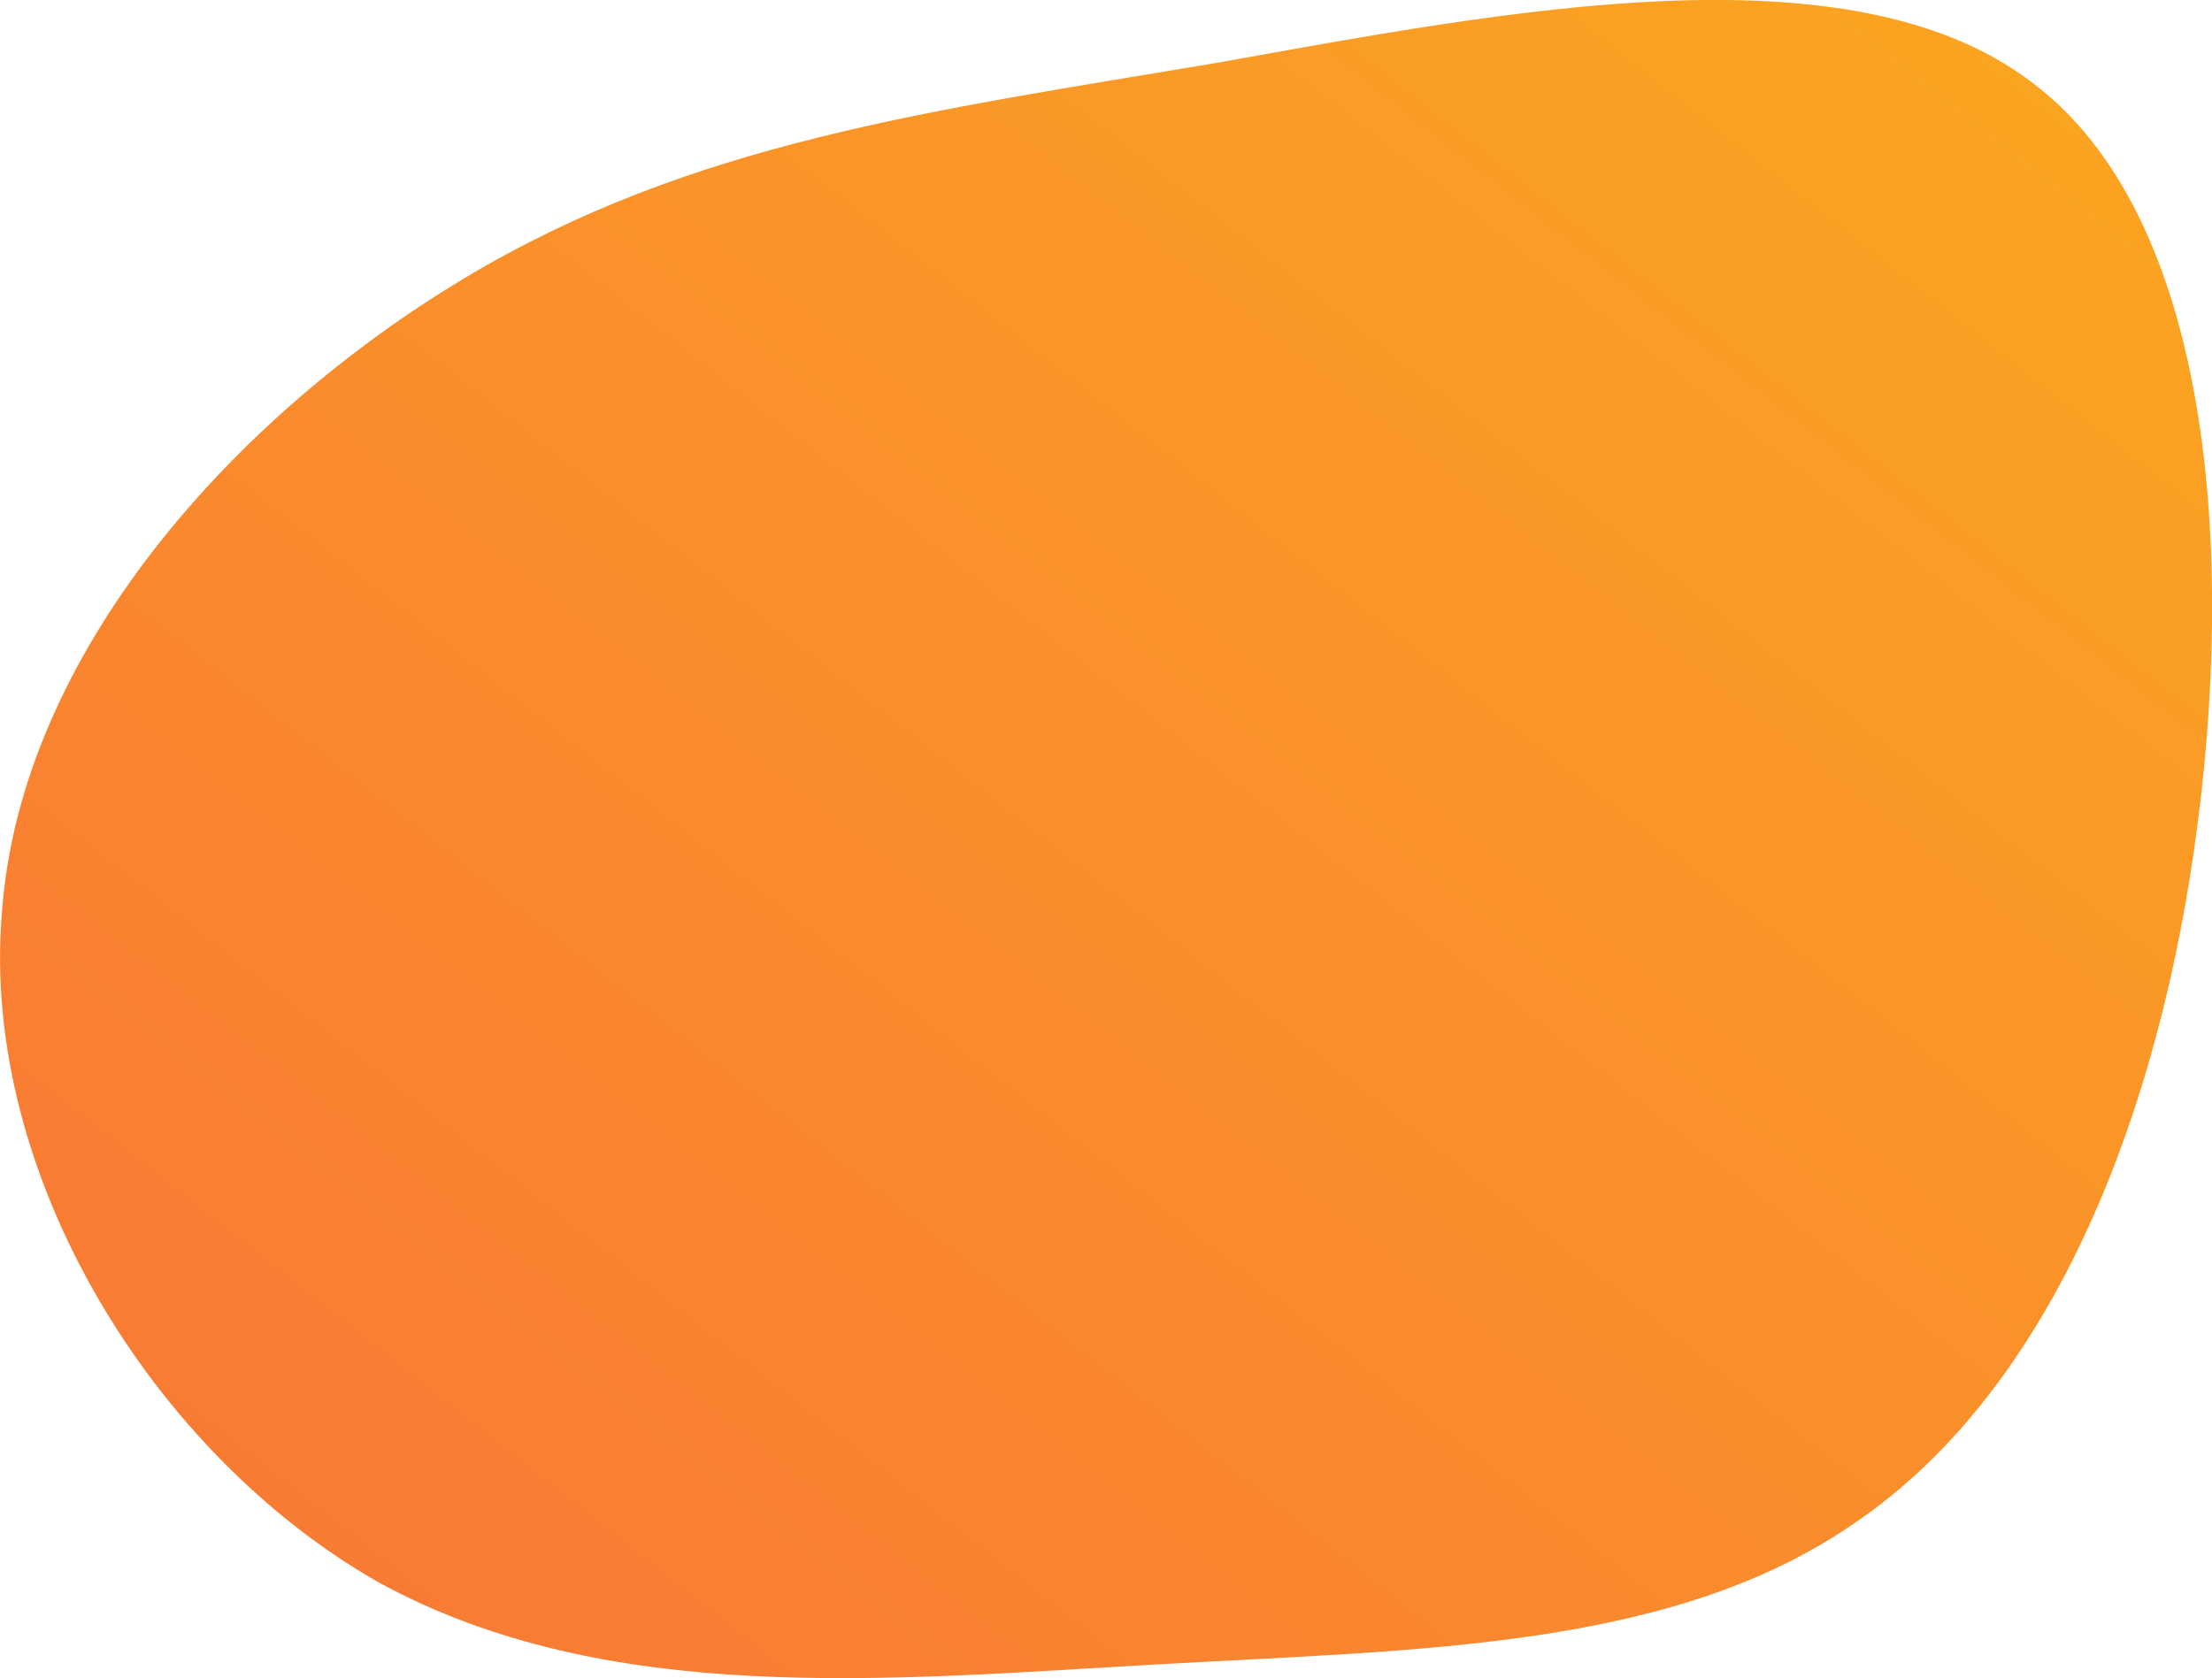 <svg id="sw-js-blob-svg" xmlns="http://www.w3.org/2000/svg" version="1.1" viewBox="11.54 20.64 72.75 55.21">
    <defs>
        <linearGradient id="sw-gradient" x1="0" x2="1" y1="1" y2="0">
            <stop id="stop1" stop-color="rgba(248, 117, 55, 1)" offset="0%"></stop>
            <stop id="stop2" stop-color="rgba(251, 168, 31, 1)" offset="100%"></stop>
        </linearGradient>
    </defs>
    <path fill="url(#sw-gradient)"
        d="M28.3,-26.7C34.3,-22.3,35.1,-11.1,33.7,-1.4C32.3,8.3,28.6,16.6,22.6,20.7C16.6,24.9,8.3,24.9,-0.5,25.4C-9.3,25.9,-18.5,26.8,-26,22.7C-33.4,18.5,-39.1,9.3,-38.4,0.7C-37.8,-7.9,-30.7,-15.7,-23.2,-20.2C-15.7,-24.7,-7.9,-25.7,1.6,-27.3C11.1,-29,22.3,-31.2,28.3,-26.7Z"
        width="100%" height="100%" transform="translate(50 50)" stroke-width="0" style="transition: all 0.3s ease 0s;">
    </path>
</svg>
